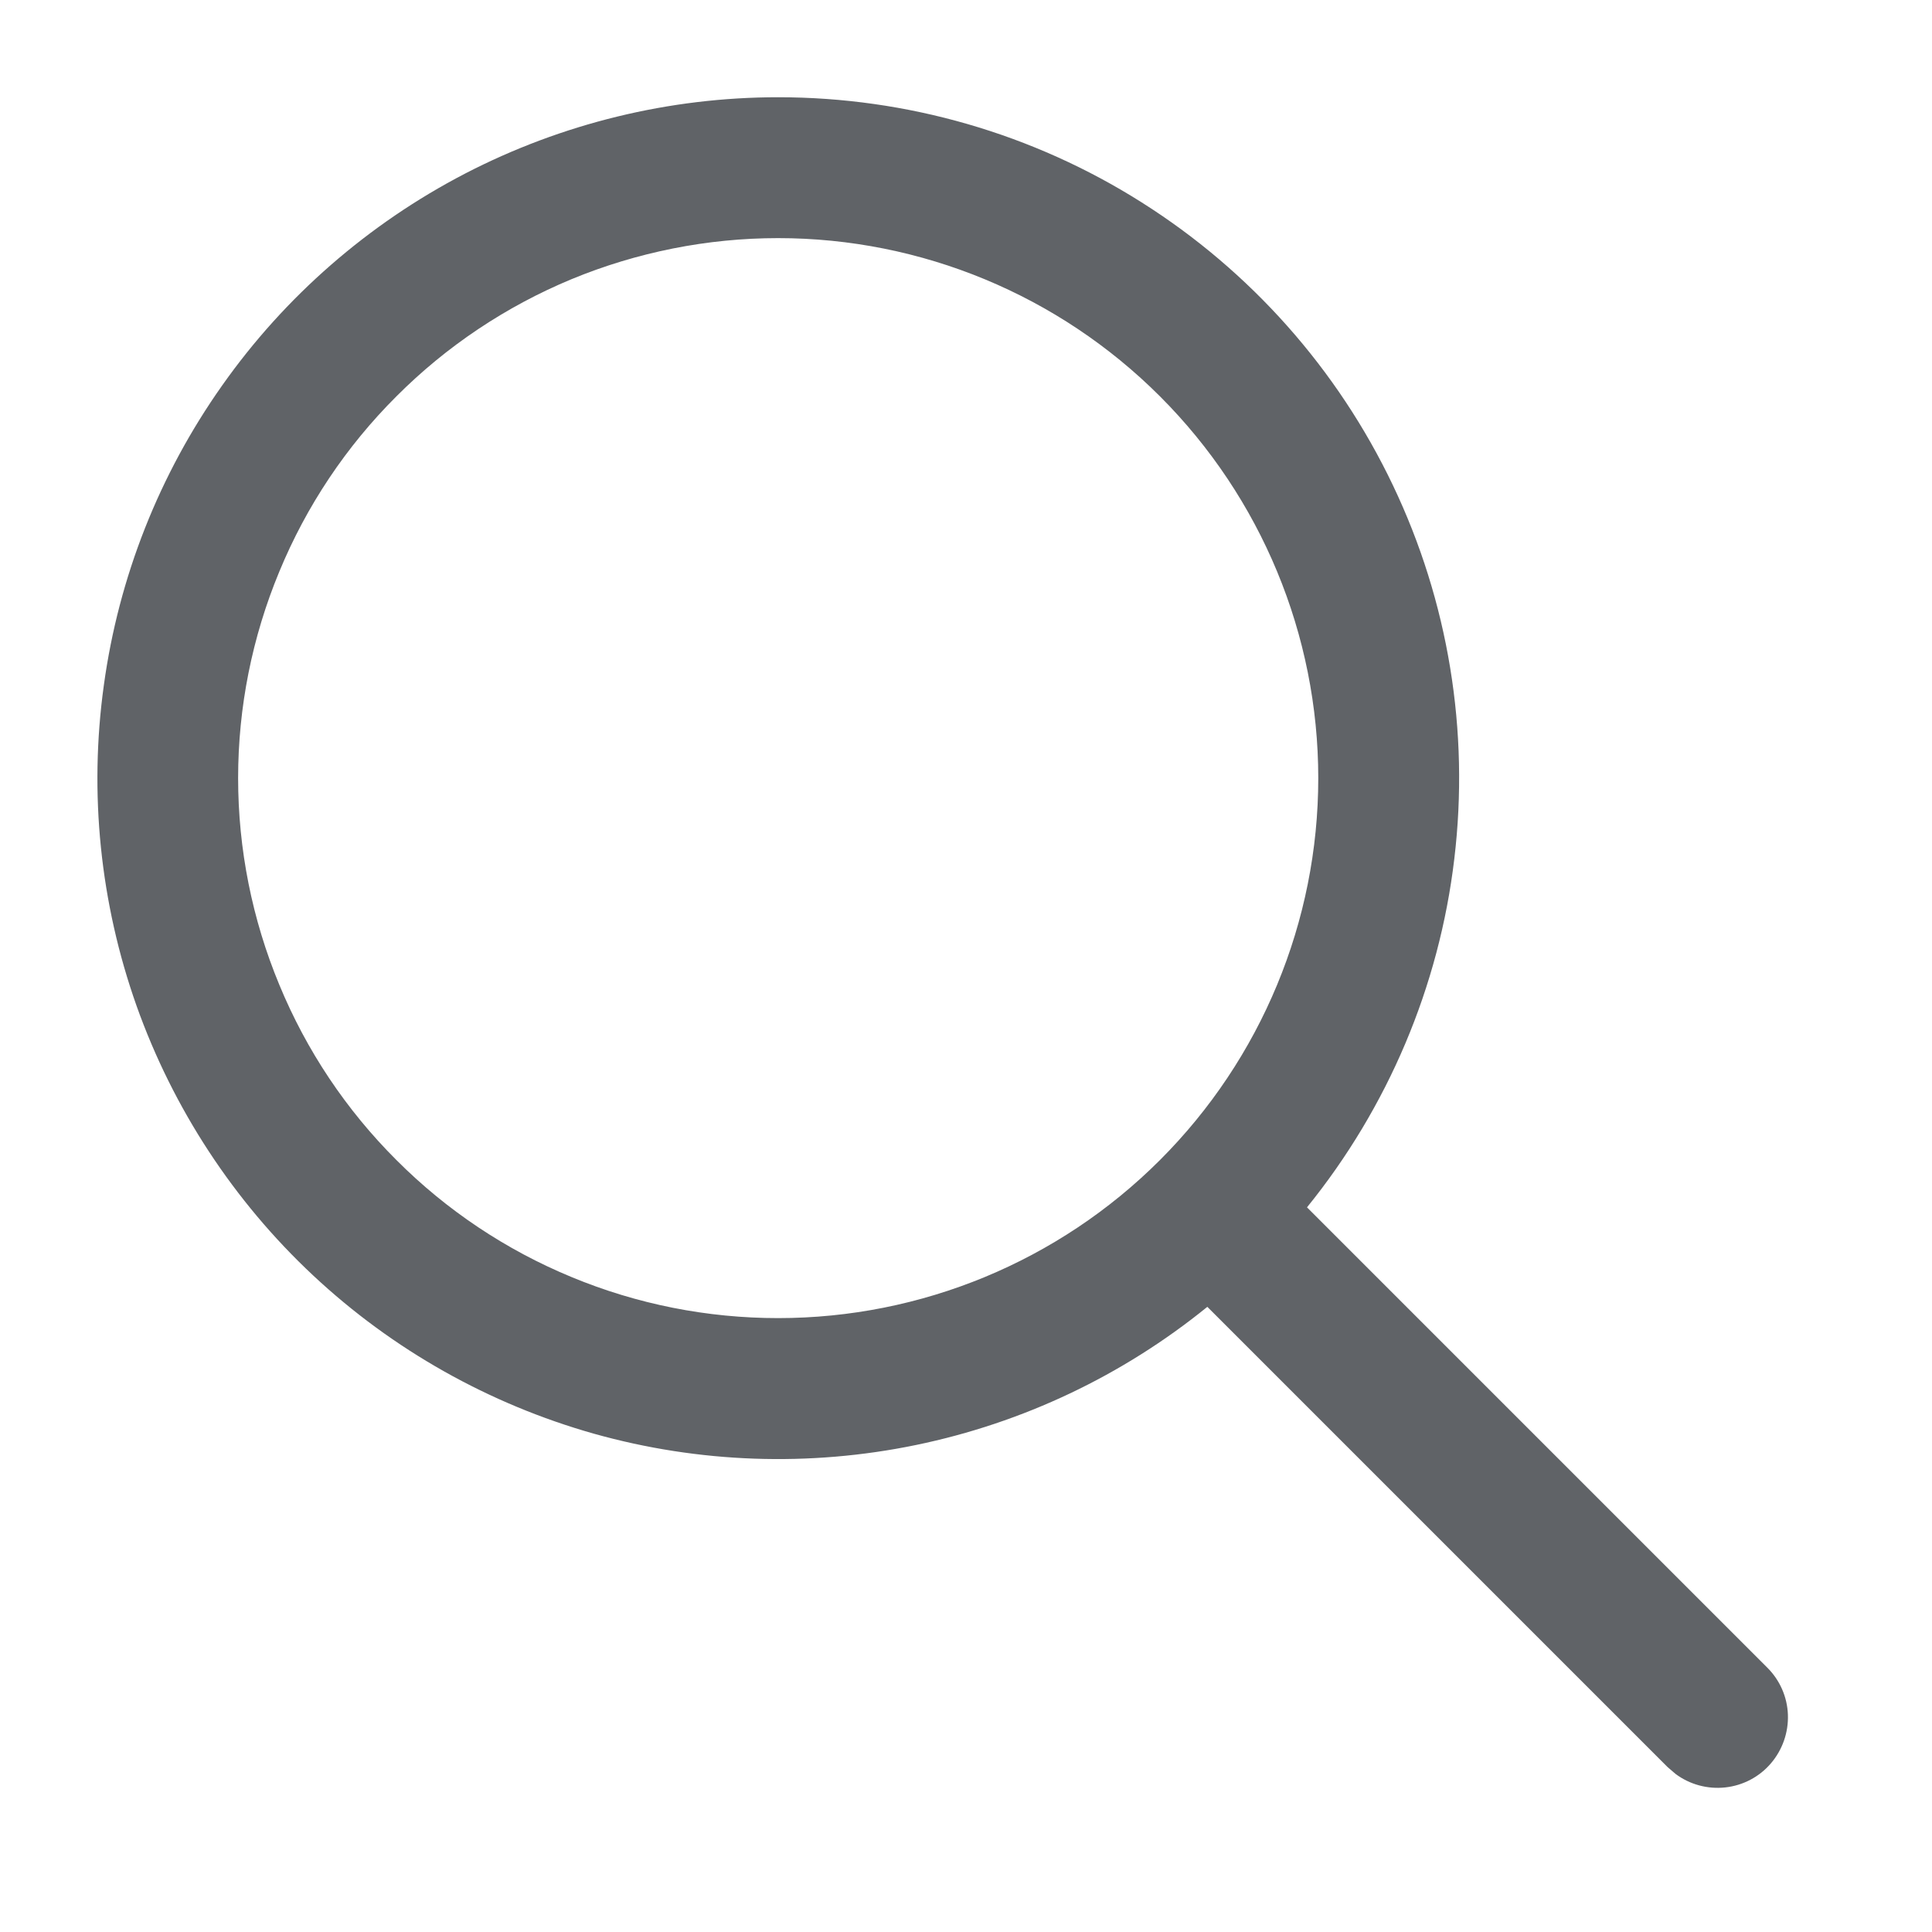 <svg width="12" height="12" viewBox="0 0 12 12" fill="none" xmlns="http://www.w3.org/2000/svg">
<path d="M4.833 0.604C5.633 0.604 6.416 0.83 7.091 1.257C7.767 1.684 8.308 2.293 8.652 3.015C8.996 3.736 9.128 4.54 9.033 5.334C8.939 6.127 8.621 6.878 8.118 7.499L10.976 10.357C11.055 10.435 11.101 10.54 11.105 10.65C11.109 10.761 11.071 10.869 10.999 10.953C10.927 11.037 10.826 11.09 10.716 11.102C10.606 11.114 10.495 11.084 10.407 11.018L10.358 10.976L7.499 8.117C6.973 8.544 6.353 8.838 5.69 8.975C5.027 9.112 4.341 9.088 3.689 8.905C3.038 8.721 2.439 8.384 1.945 7.922C1.451 7.46 1.075 6.885 0.848 6.247C0.622 5.609 0.552 4.926 0.645 4.256C0.737 3.585 0.989 2.947 1.38 2.394C1.77 1.841 2.288 1.39 2.889 1.078C3.49 0.767 4.157 0.604 4.833 0.604ZM4.833 1.479C4.393 1.479 3.957 1.566 3.55 1.734C3.143 1.903 2.773 2.15 2.462 2.462C2.15 2.773 1.903 3.143 1.735 3.55C1.566 3.957 1.479 4.393 1.479 4.833C1.479 5.274 1.566 5.71 1.735 6.117C1.903 6.524 2.15 6.894 2.462 7.205C2.773 7.517 3.143 7.764 3.55 7.932C3.957 8.101 4.393 8.187 4.833 8.187C5.723 8.187 6.576 7.834 7.205 7.205C7.834 6.576 8.188 5.723 8.188 4.833C8.188 3.944 7.834 3.091 7.205 2.462C6.576 1.833 5.723 1.479 4.833 1.479Z" fill="#606367"/>
</svg>
